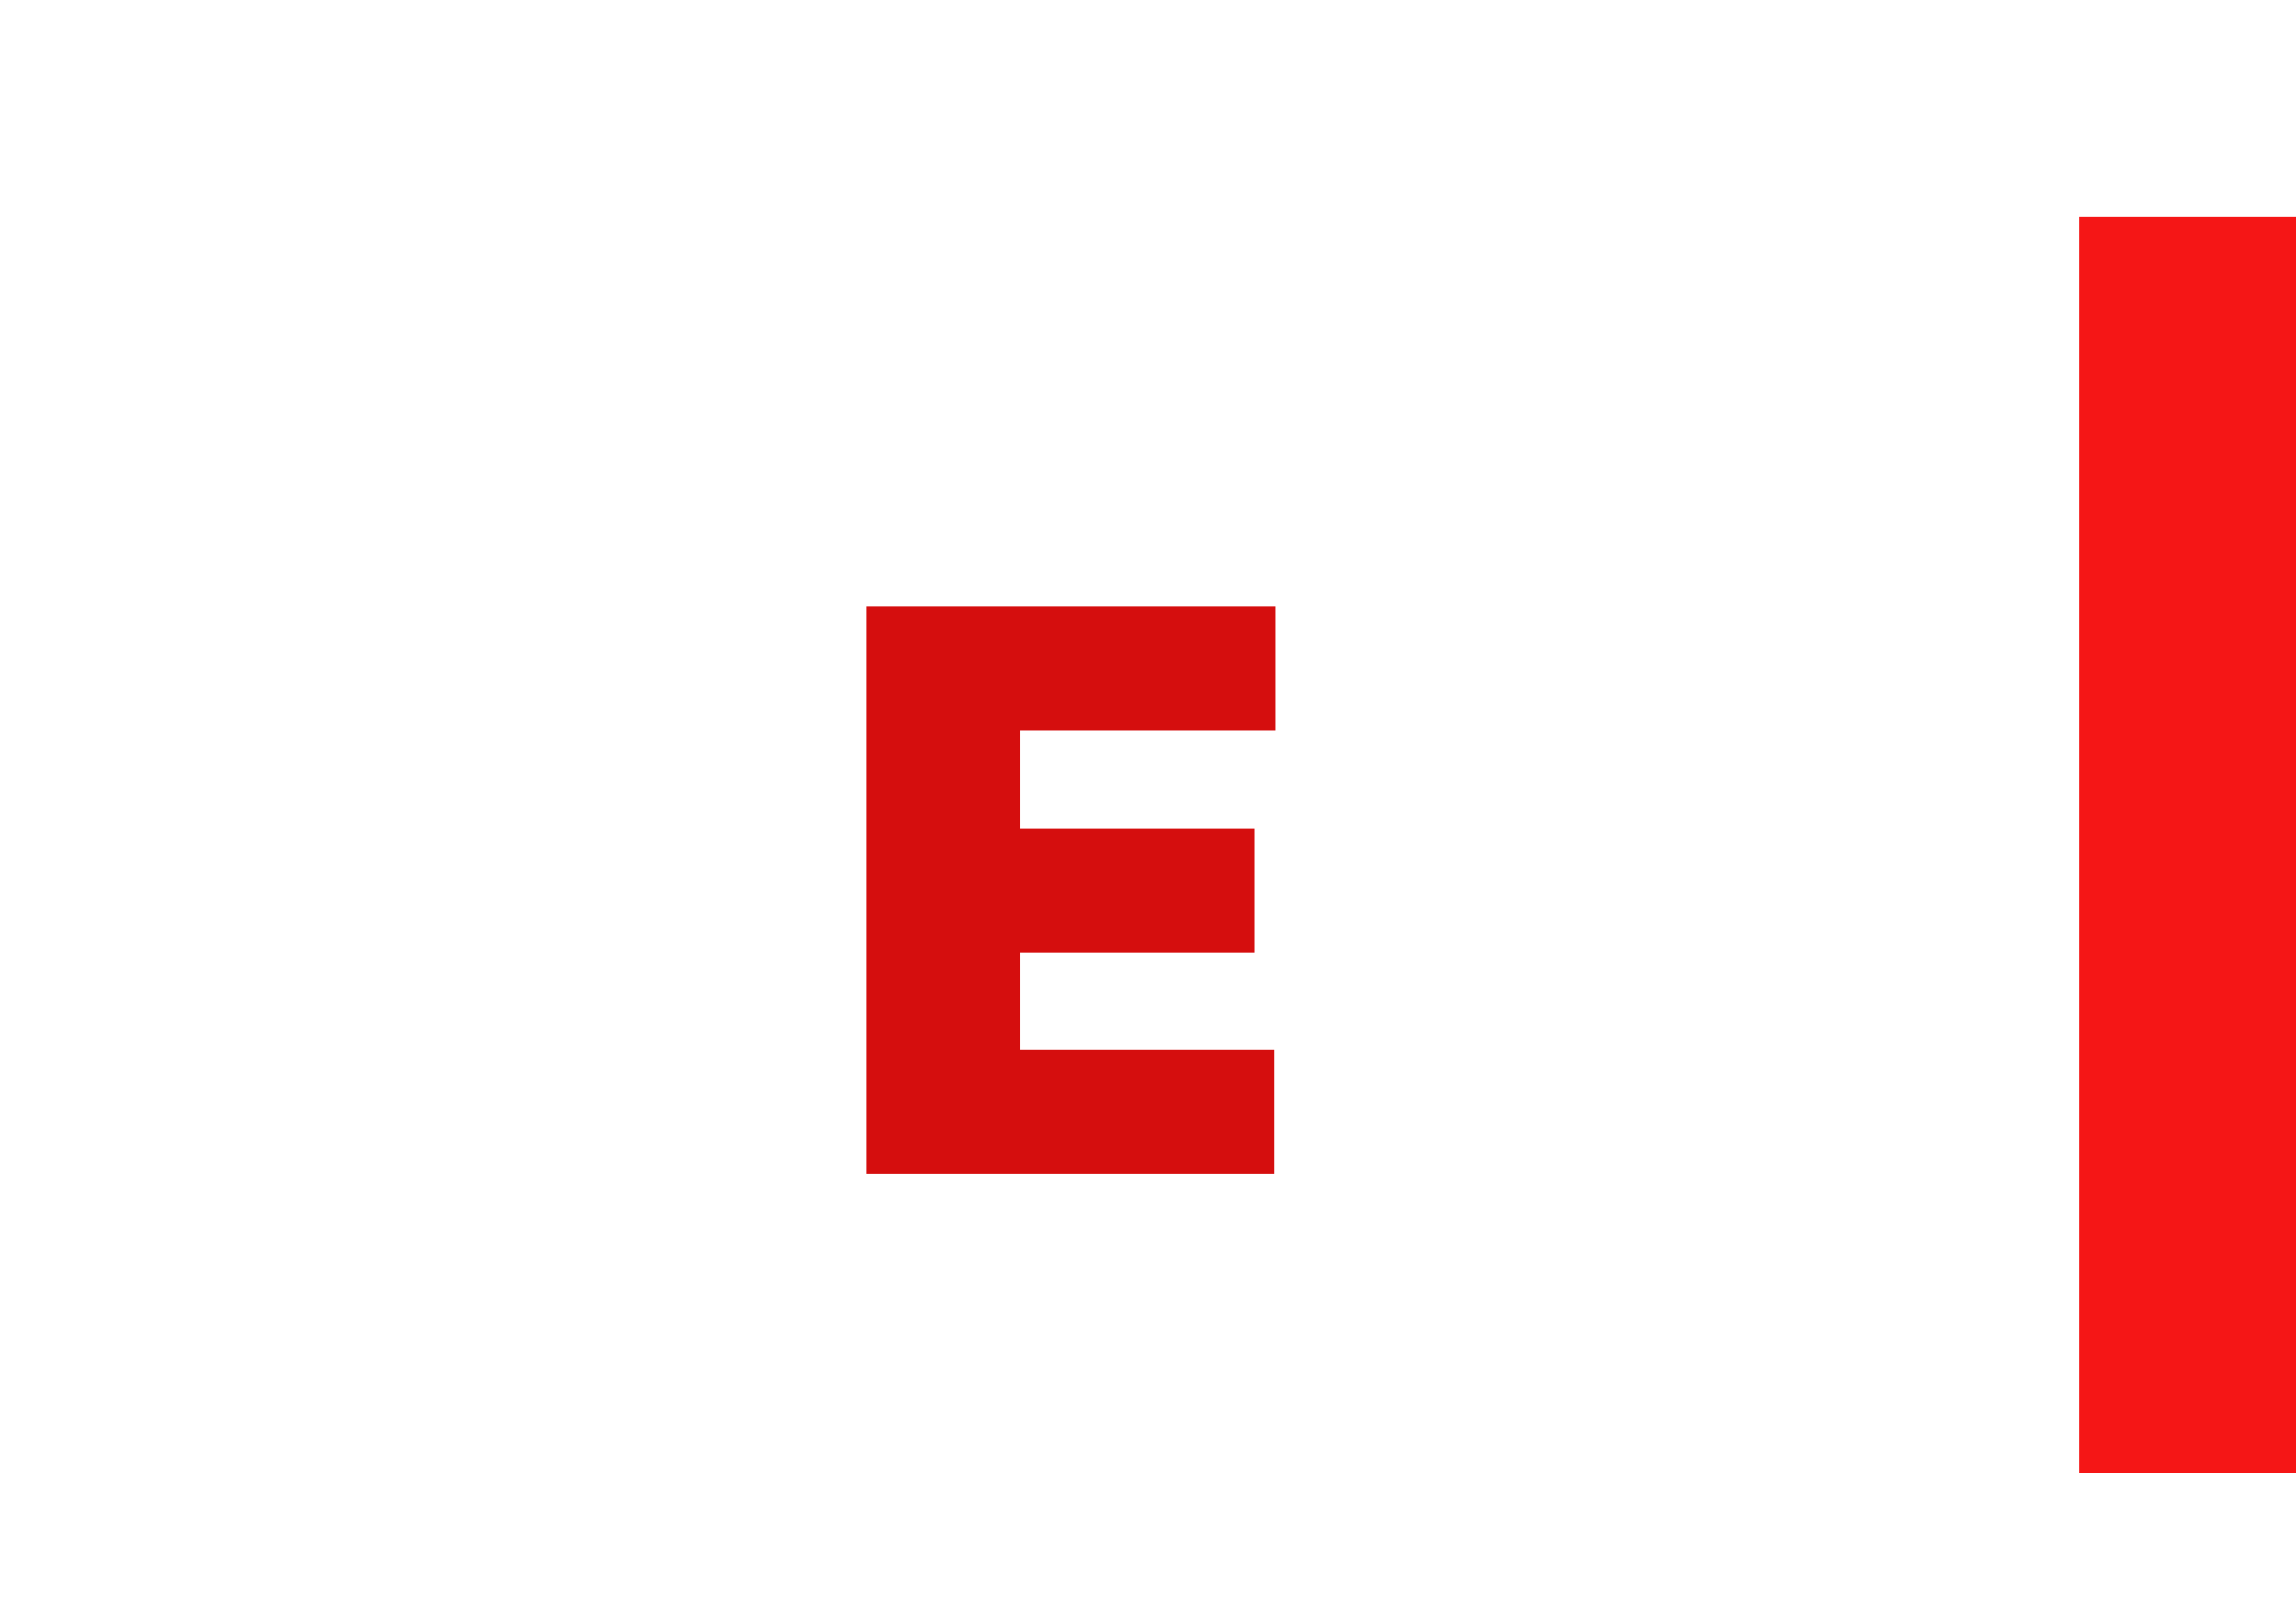 <svg width="53" height="37" viewBox="0 0 53 37" fill="none" xmlns="http://www.w3.org/2000/svg">
<rect x="48" y="5" width="5" height="29" fill="#F51616"/>
<path d="M20 27.091V14H29.435V16.864H23.554V19.114H28.949V21.977H23.554V24.227H29.409V27.091H20Z" fill="#D50E0E"/>
</svg>
